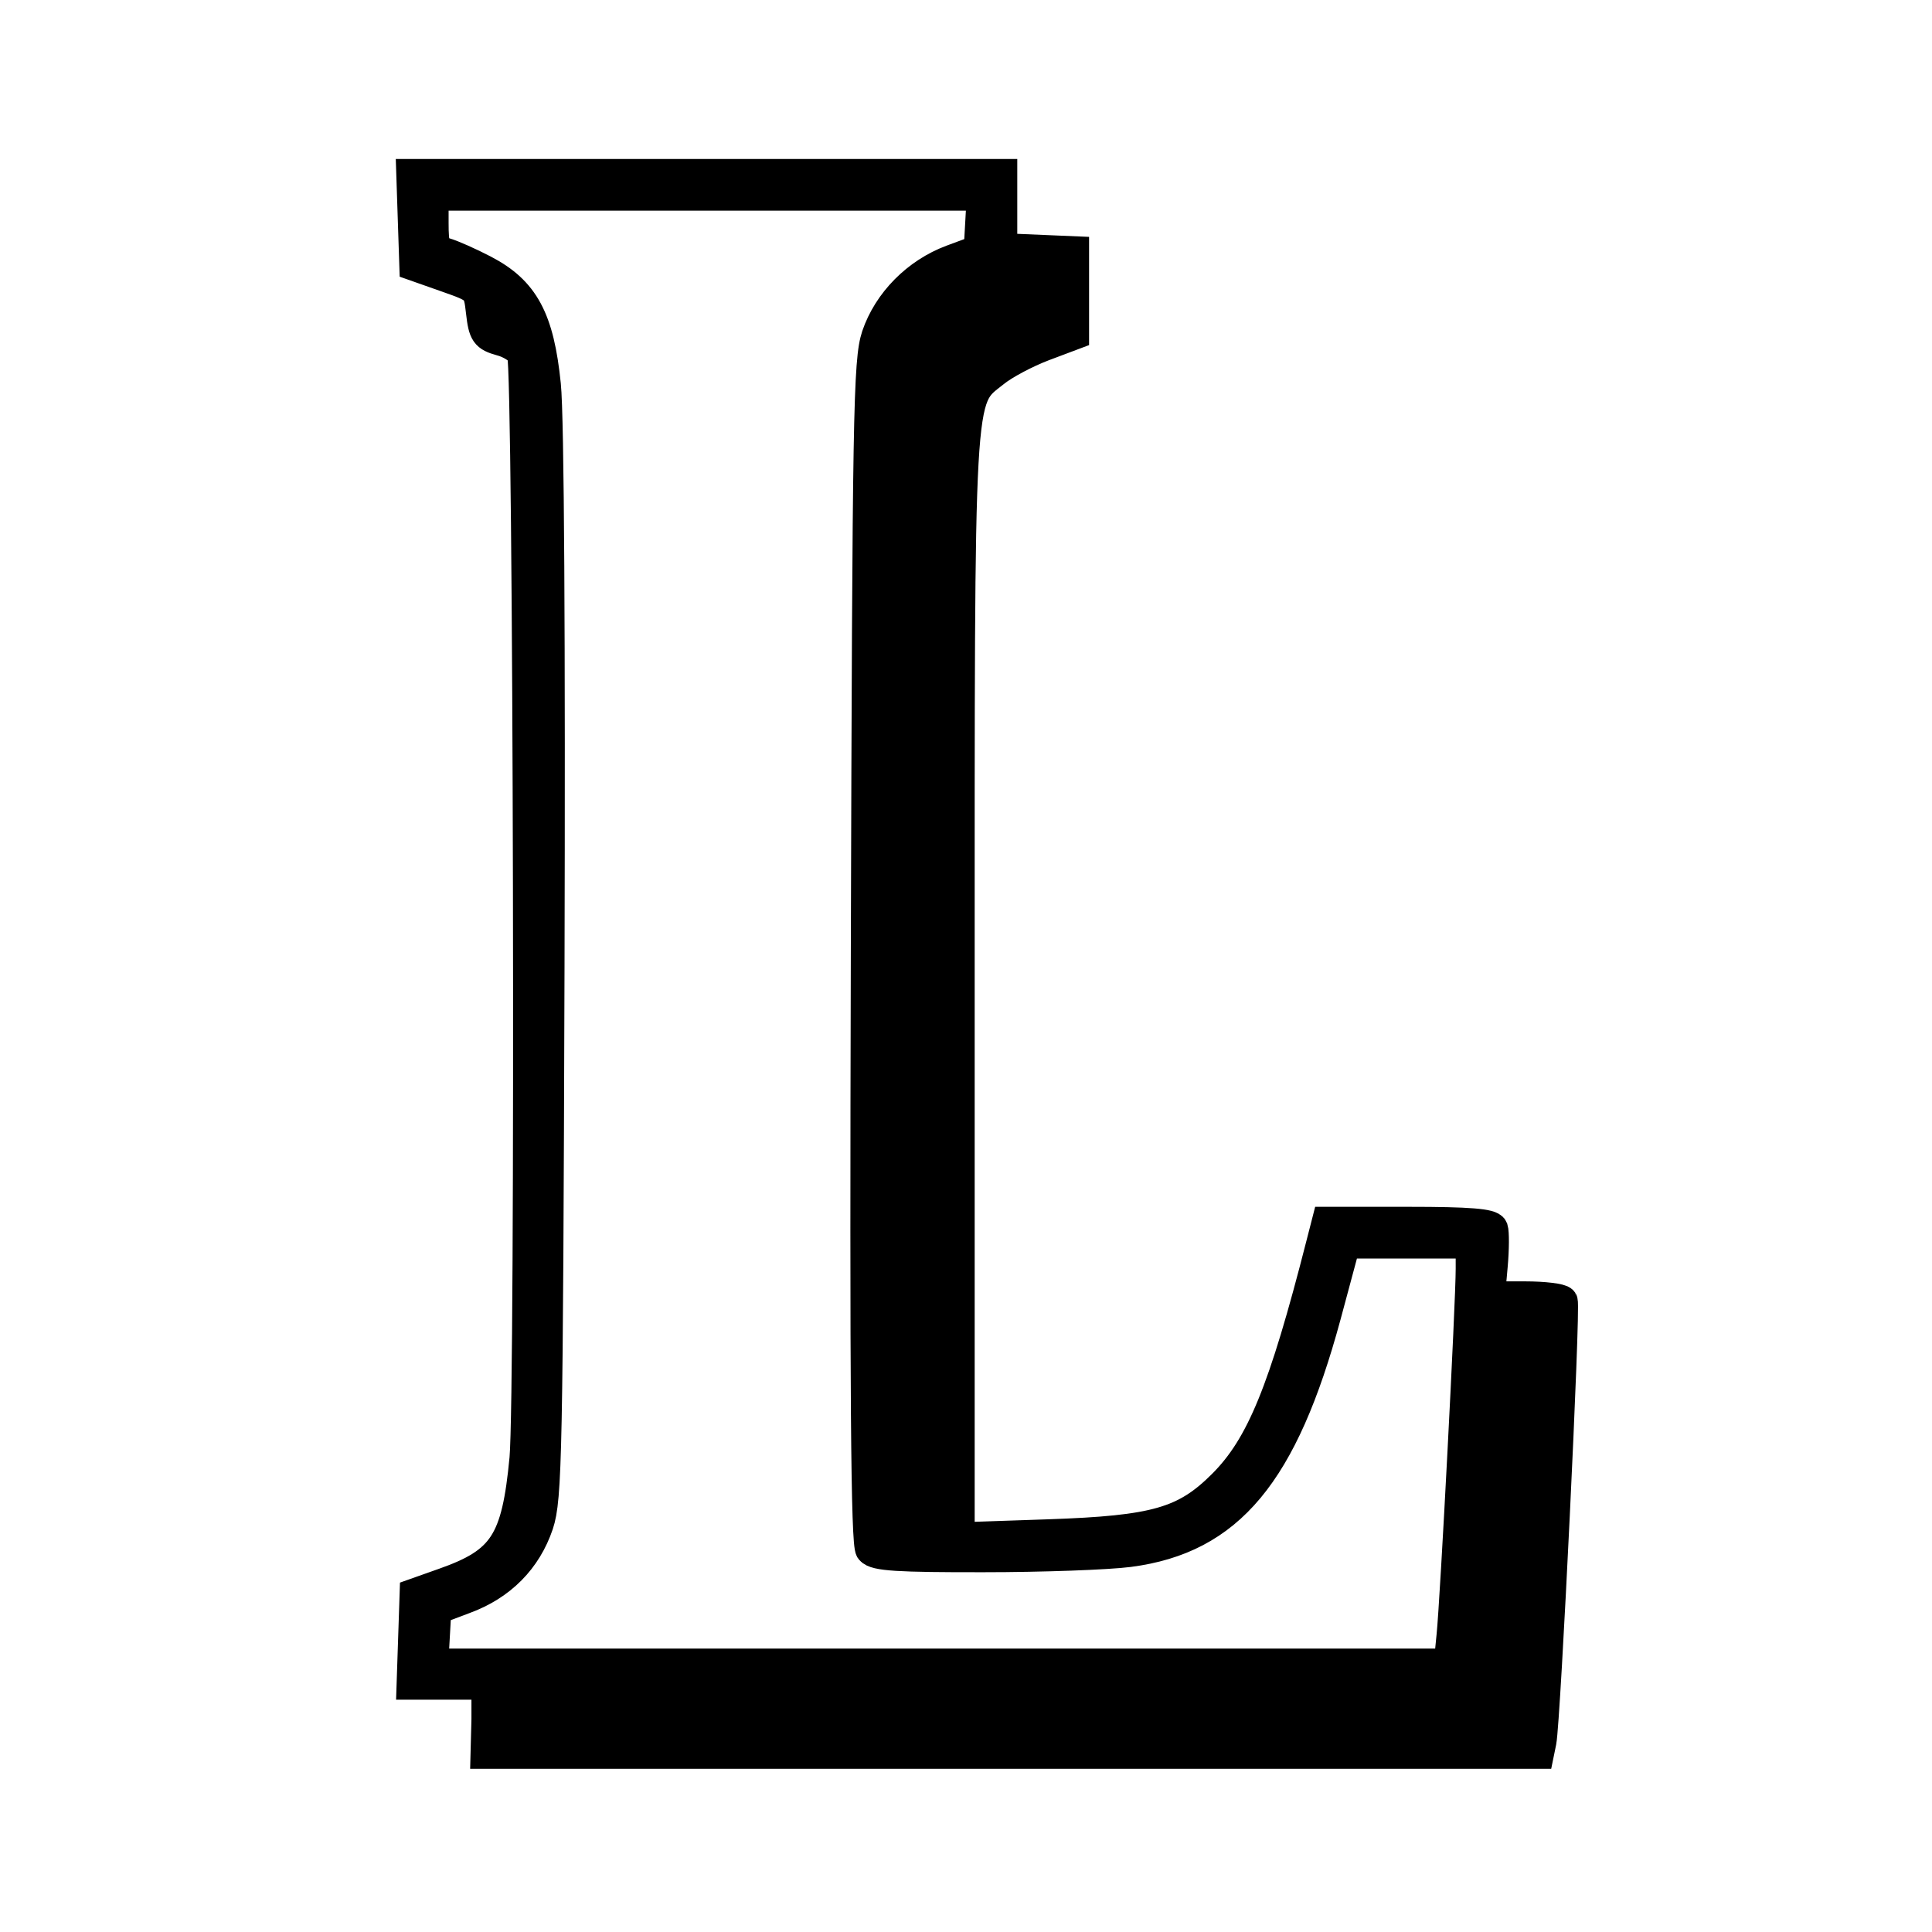 <svg id="Lorem" viewBox="0 0 6.35 6.35" height="24" width="24">
    <g>
        <path
            d="m 1.599,5.651 v -0.114 h -0.123 -0.123 l 0.005,-0.15 0.005,-0.15 0.096,-0.034 c 0.196,-0.069 0.239,-0.135 0.265,-0.409 0.02,-0.218 0.013,-3.588 -0.008,-3.63 -0.008,-0.016 -0.039,-0.036 -0.07,-0.044 -0.05,-0.014 -0.057,-0.024 -0.065,-0.094 -0.009,-0.078 -0.009,-0.078 -0.114,-0.115 l -0.105,-0.037 -0.005,-0.151 -0.005,-0.151 h 0.971 0.971 v 0.122 0.122 l 0.118,0.005 0.118,0.005 v 0.137 0.137 l -0.101,0.038 c -0.055,0.021 -0.128,0.059 -0.161,0.086 -0.118,0.094 -0.114,0.022 -0.114,2.029 v 1.8 l 0.293,-0.01 c 0.351,-0.012 0.448,-0.04 0.572,-0.164 0.126,-0.126 0.2,-0.307 0.323,-0.789 l 0.019,-0.074 h 0.269 c 0.199,0 0.271,0.006 0.277,0.022 0.004,0.012 0.004,0.067 -9.74e-4,0.122 l -0.009,0.101 h 0.115 c 0.063,0 0.119,0.007 0.124,0.015 0.01,0.016 -0.056,1.379 -0.07,1.449 l -0.008,0.039 h -1.731 -1.731 z m 3.172,-0.275 c 0.012,-0.115 0.063,-1.094 0.063,-1.206 l -8.2e-5,-0.083 h -0.206 -0.206 l -0.064,0.238 c -0.141,0.52 -0.318,0.733 -0.647,0.776 -0.069,0.009 -0.285,0.017 -0.478,0.017 -0.28,4.13e-4 -0.356,-0.004 -0.372,-0.024 -0.015,-0.018 -0.019,-0.515 -0.015,-1.963 0.005,-1.778 0.008,-1.945 0.035,-2.027 0.038,-0.112 0.132,-0.207 0.247,-0.25 l 0.089,-0.033 0.005,-0.089 0.005,-0.089 h -0.901 -0.901 v 0.089 c 0,0.077 0.005,0.09 0.039,0.099 0.021,0.006 0.078,0.031 0.126,0.056 0.133,0.069 0.182,0.161 0.204,0.378 0.011,0.106 0.015,0.848 0.012,1.913 -0.005,1.606 -0.008,1.747 -0.036,1.832 -0.039,0.116 -0.123,0.201 -0.243,0.245 l -0.093,0.035 -0.005,0.089 -0.005,0.089 h 1.669 1.669 z"
            style="stroke-width:0.099;stroke-miterlimit:4;stroke-dasharray:none;stroke-opacity:1"
            fill="current"
            stroke="current"
        />
    </g>
</svg>
